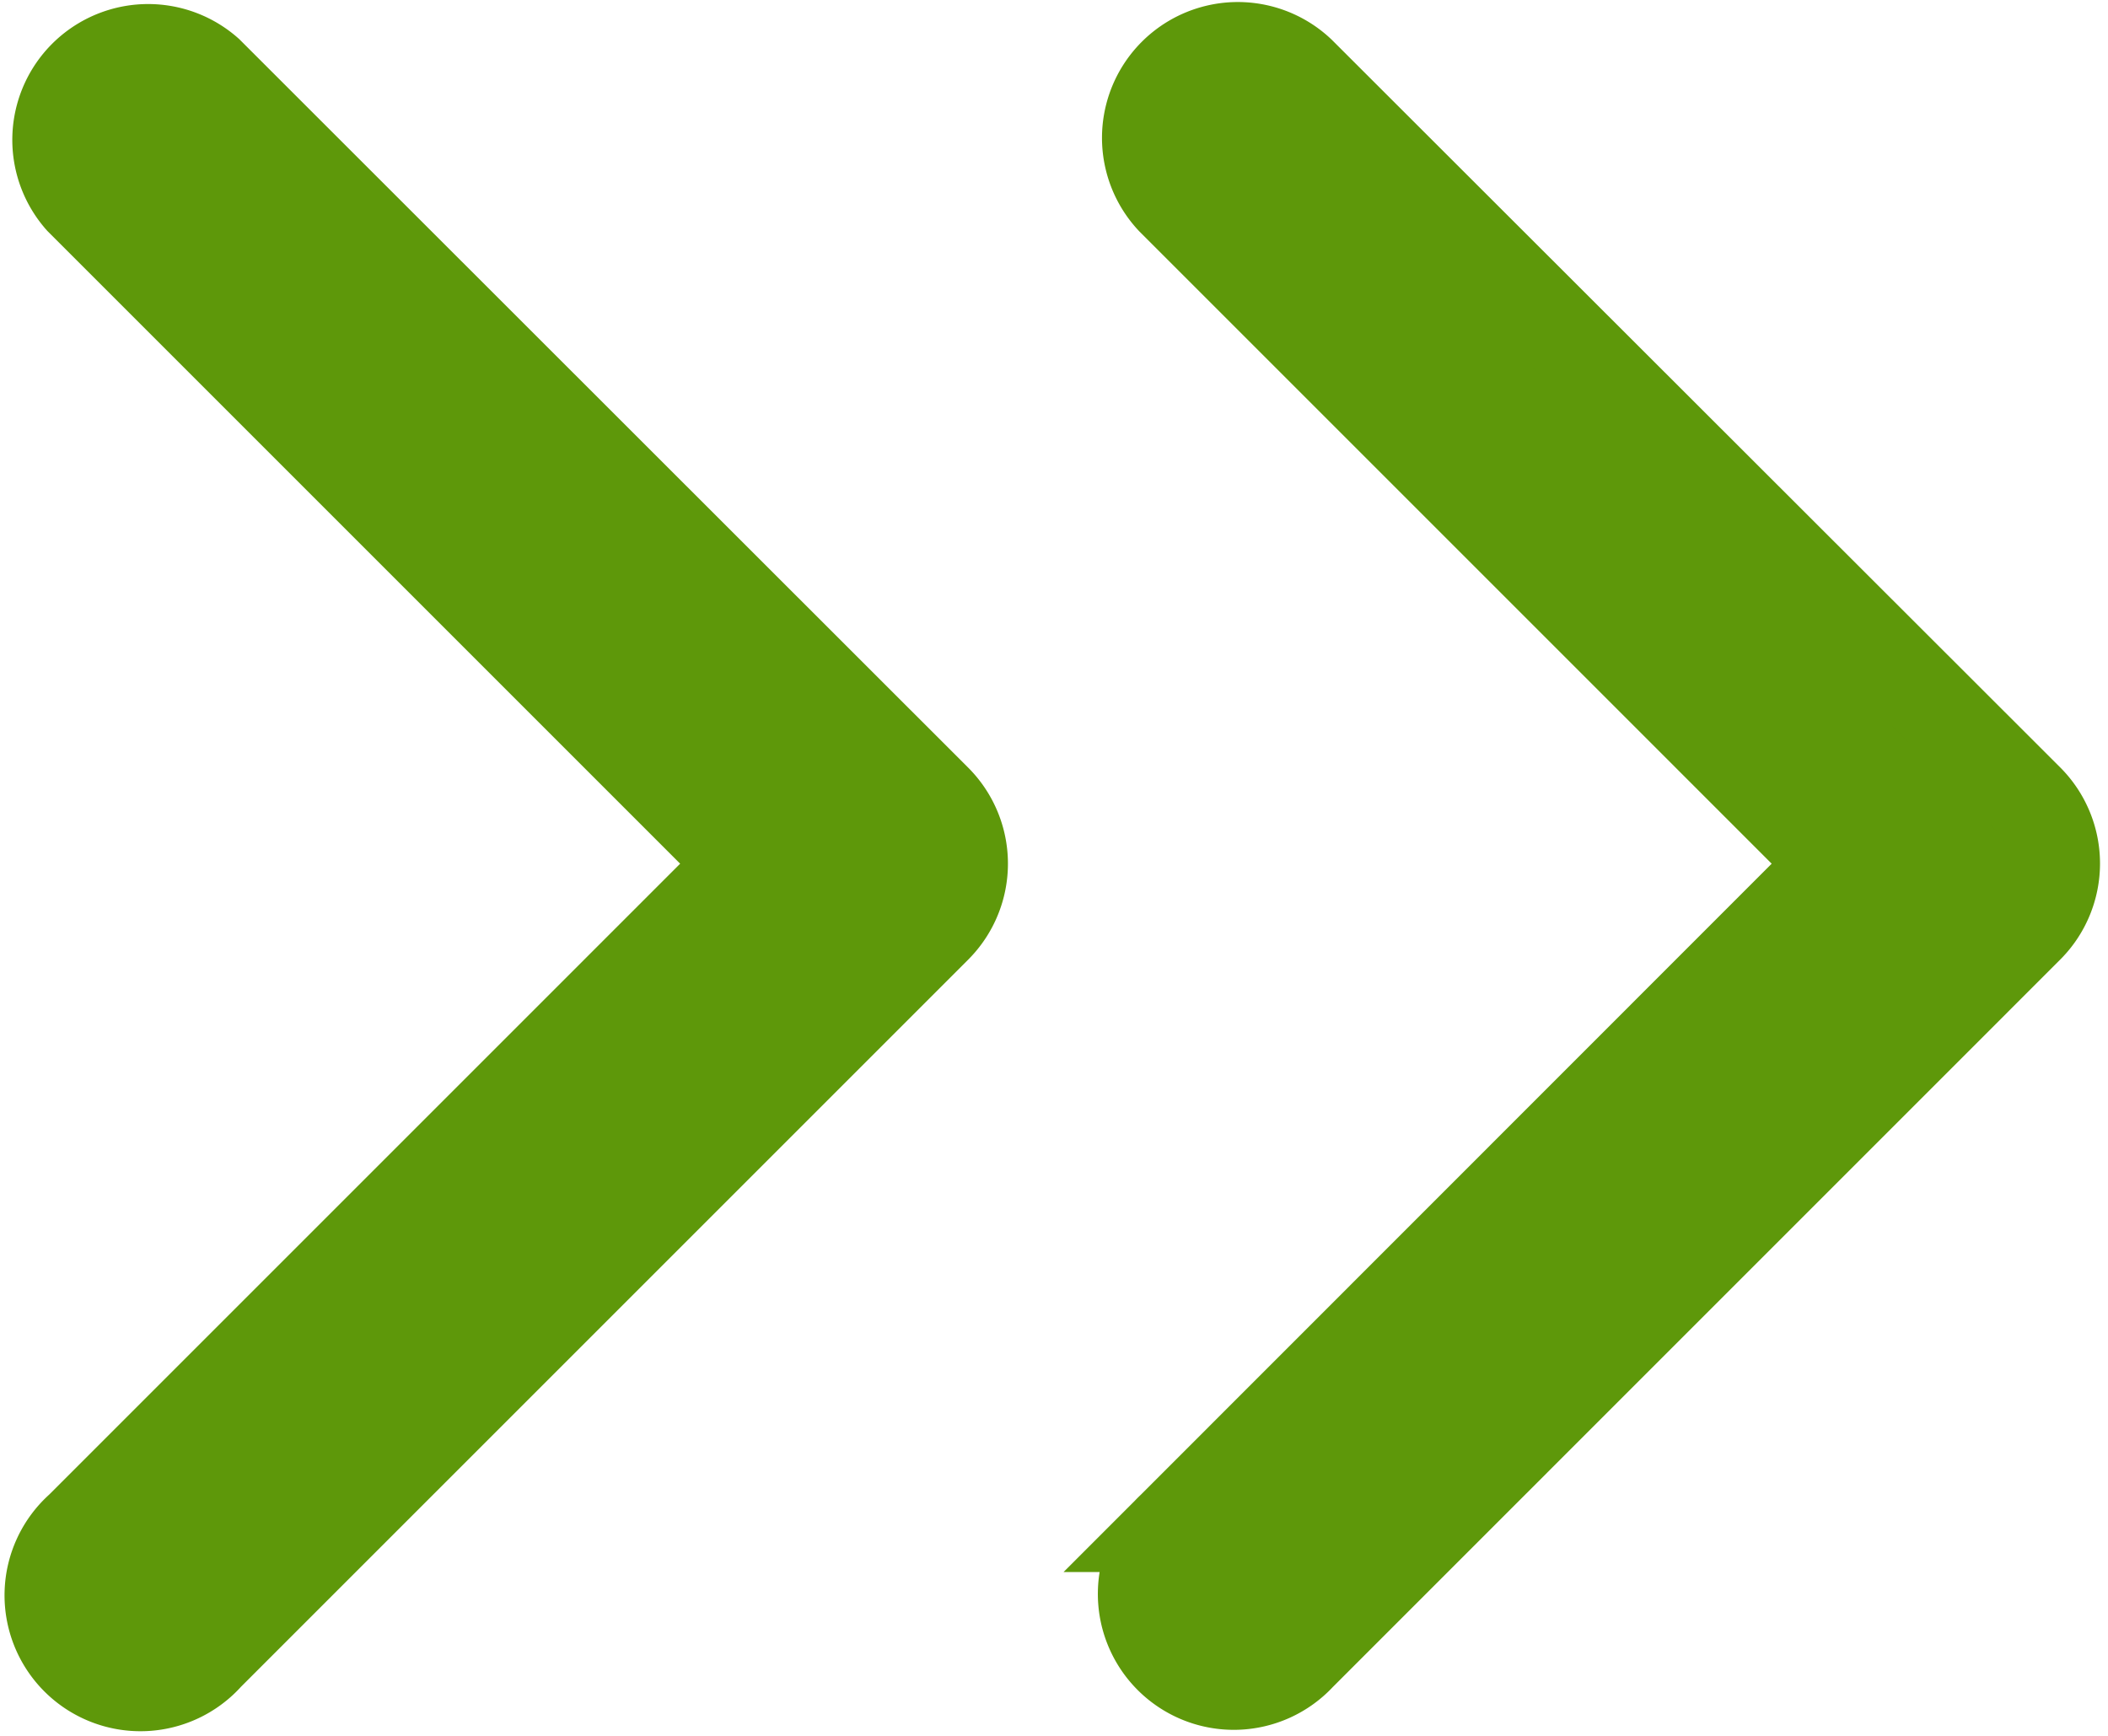 <svg xmlns="http://www.w3.org/2000/svg" width="23.48" height="19.334" viewBox="0 0 23.48 19.334">
  <path id="double-arrow-right-svgrepo-com" d="M2.3,19.512A1.014,1.014,0,1,0,3.73,20.945l8.108-8.108a1.013,1.013,0,0,0,0-1.433L3.73,3.3A1.013,1.013,0,0,0,2.3,4.73l7.391,7.391Zm12.161,0a1.014,1.014,0,1,0,1.433,1.433L24,12.838A1.014,1.014,0,0,0,24,11.4L15.892,3.3A1.013,1.013,0,0,0,14.458,4.73l7.391,7.391Z" transform="translate(-1.408 -2.5)" fill="#5e980a" stroke="#5e980a" stroke-width="1" fill-rule="evenodd"/>
</svg>
